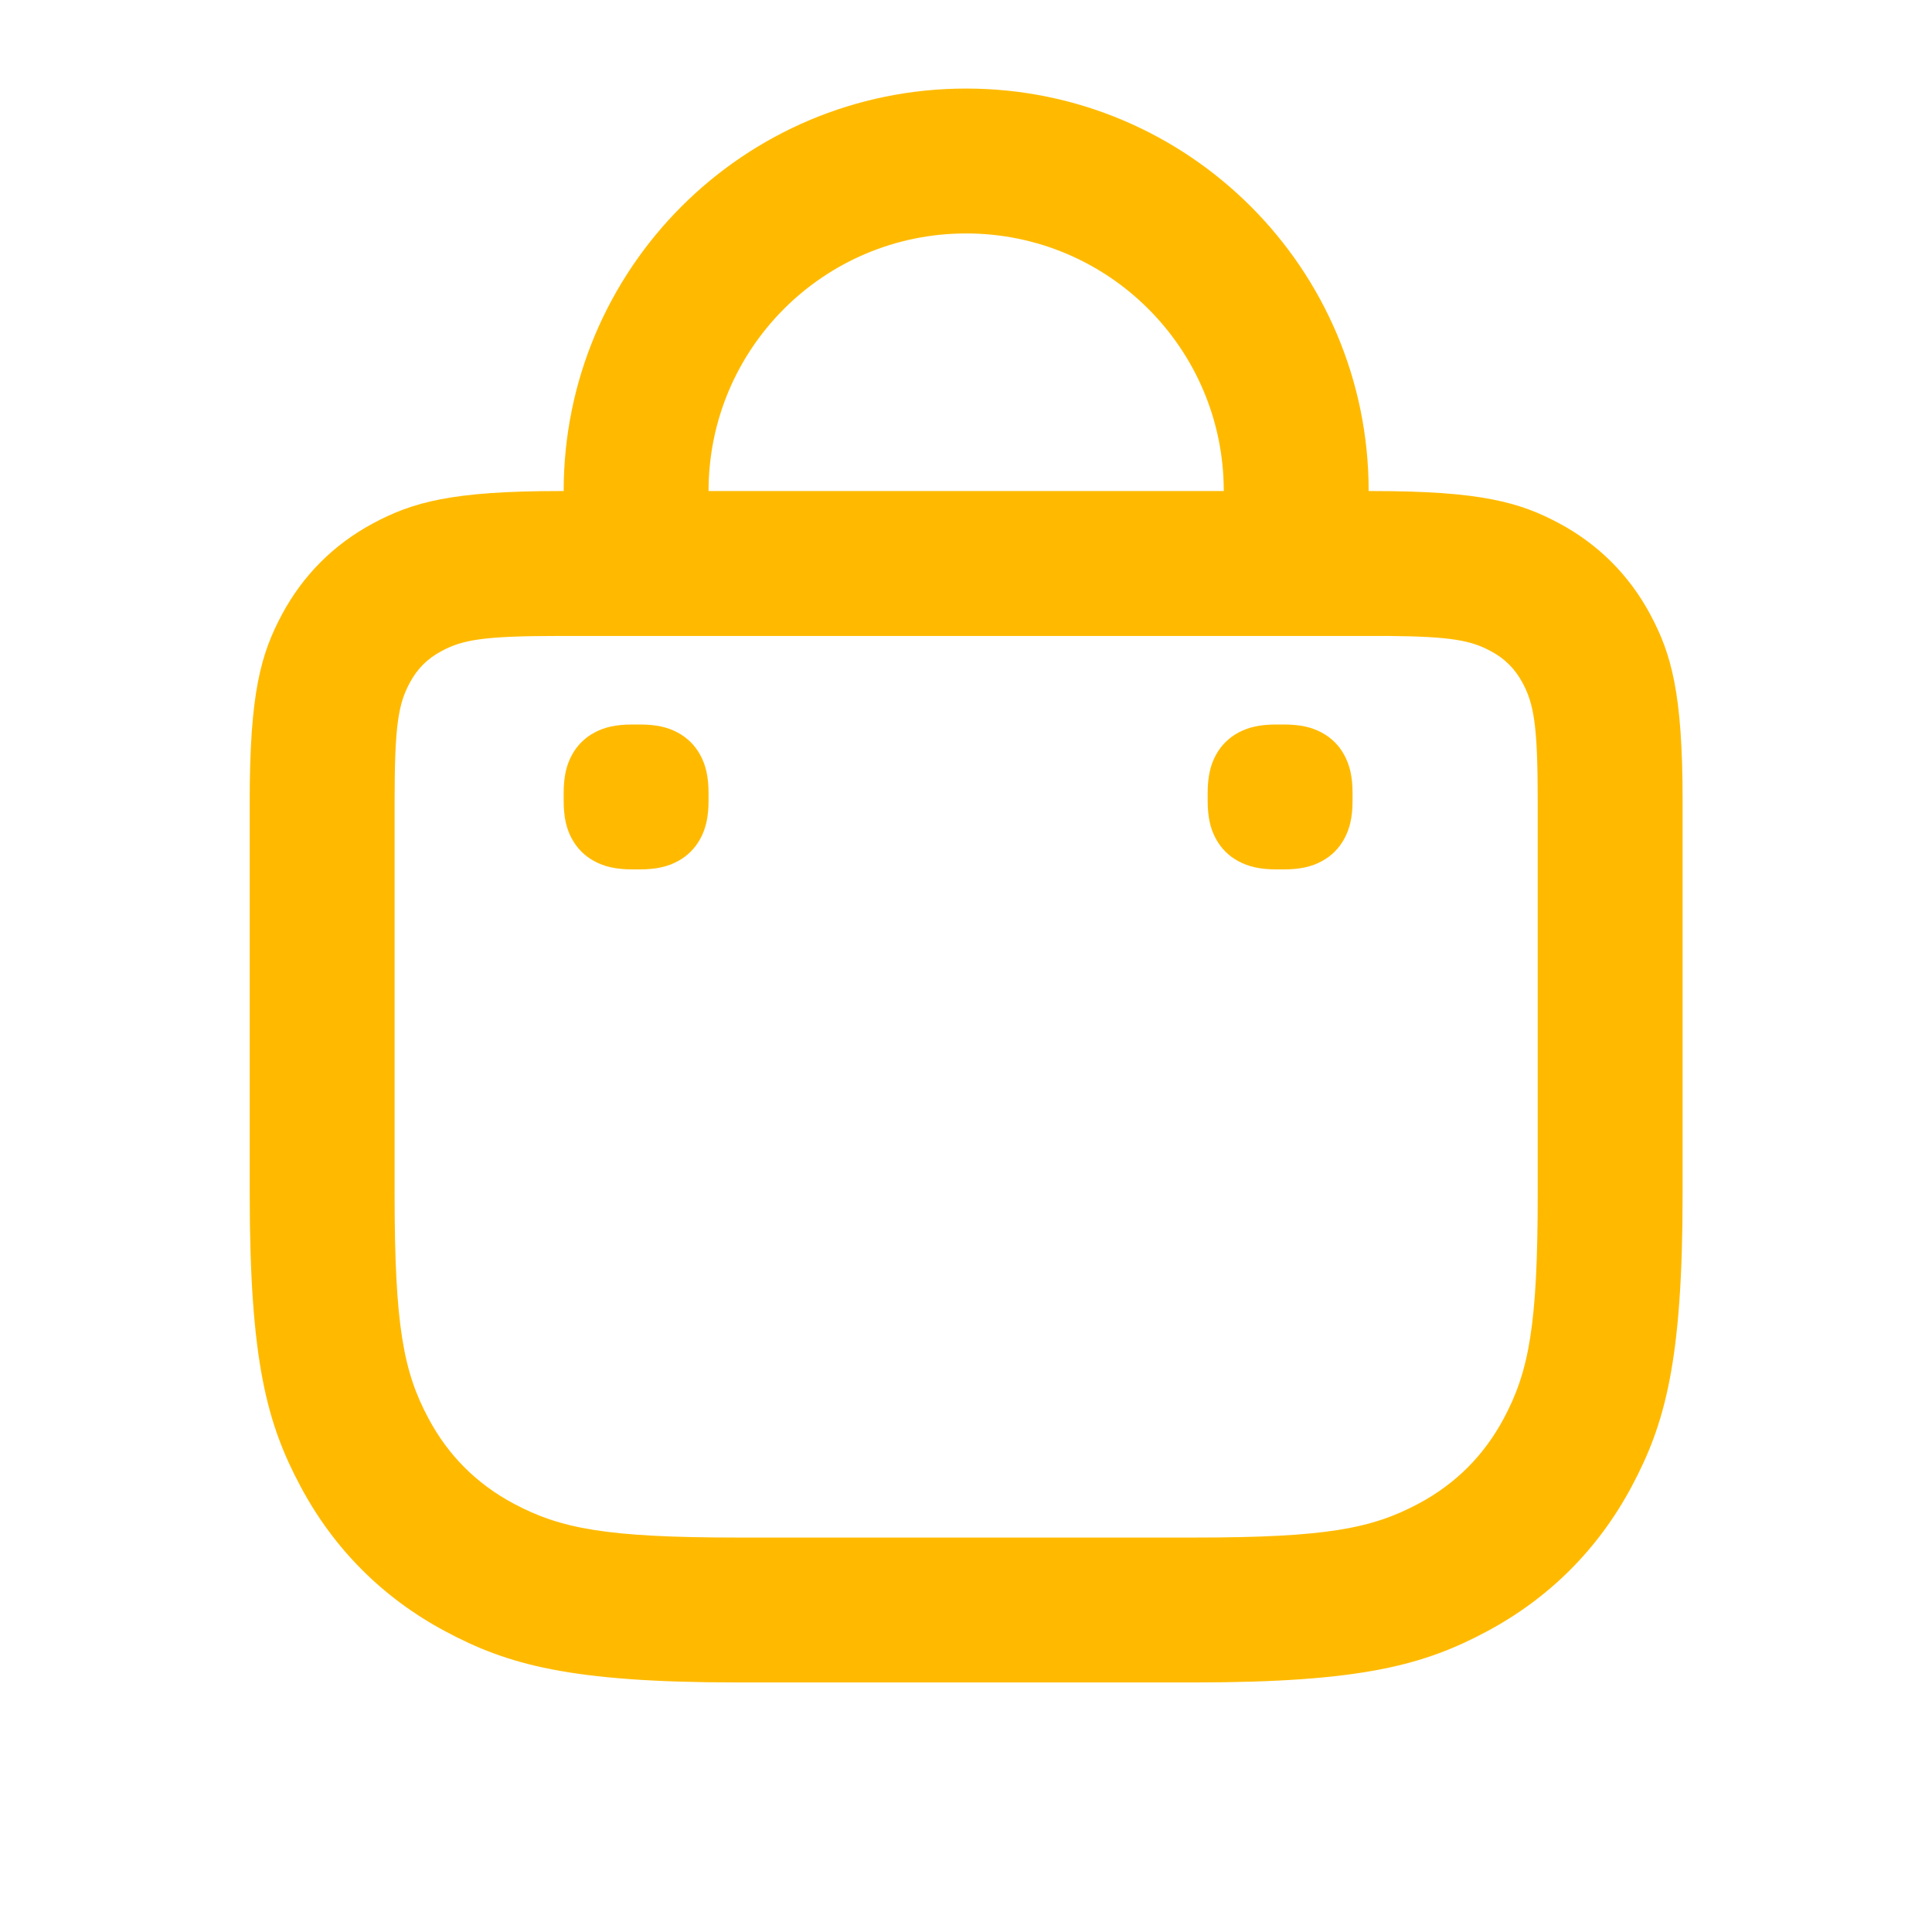 <svg width="24" height="24" viewBox="0 0 24 24" fill="none" xmlns="http://www.w3.org/2000/svg">
<path d="M12.002 1.1C14.763 1.1 17.002 3.338 17.002 6.1H17.056C18.393 6.1 18.878 6.239 19.367 6.5C19.856 6.762 20.239 7.145 20.501 7.634C20.762 8.123 20.902 8.608 20.902 9.945V14.834C20.902 16.923 20.681 17.695 20.267 18.47C19.853 19.244 19.246 19.851 18.472 20.265C17.698 20.679 16.925 20.9 14.836 20.9H9.167C7.078 20.9 6.306 20.679 5.532 20.265C4.757 19.851 4.15 19.244 3.736 18.47C3.322 17.695 3.102 16.923 3.102 14.834V9.945C3.102 8.608 3.241 8.123 3.502 7.634C3.764 7.145 4.147 6.762 4.636 6.5C5.125 6.239 5.61 6.1 6.947 6.1H7.002C7.002 3.338 9.24 1.1 12.002 1.1ZM17.248 7.9L6.947 7.9C6 7.9 5.744 7.949 5.485 8.088C5.31 8.181 5.183 8.308 5.09 8.483C4.951 8.742 4.902 8.998 4.902 9.945V14.834C4.902 16.469 5.012 17.039 5.323 17.621C5.569 18.081 5.92 18.432 6.38 18.678C6.962 18.989 7.532 19.1 9.167 19.1H14.836C16.471 19.1 17.041 18.989 17.623 18.678C18.083 18.432 18.434 18.081 18.68 17.621C18.991 17.039 19.102 16.469 19.102 14.834V9.945C19.102 8.998 19.052 8.742 18.914 8.483C18.82 8.308 18.693 8.181 18.518 8.088C18.277 7.959 18.04 7.907 17.248 7.9ZM15.948 9C16.153 9 16.296 9.034 16.418 9.1C16.54 9.165 16.636 9.261 16.701 9.383C16.767 9.506 16.802 9.648 16.802 9.854V9.946C16.802 10.151 16.767 10.294 16.701 10.416C16.636 10.538 16.54 10.634 16.418 10.699C16.296 10.765 16.153 10.8 15.948 10.8H15.855C15.65 10.8 15.508 10.765 15.385 10.699C15.263 10.634 15.167 10.538 15.102 10.416C15.036 10.294 15.002 10.151 15.002 9.946V9.854C15.002 9.648 15.036 9.506 15.102 9.383C15.167 9.261 15.263 9.165 15.385 9.1C15.508 9.034 15.65 9 15.855 9H15.948ZM7.948 9C8.153 9 8.296 9.034 8.418 9.1C8.54 9.165 8.636 9.261 8.701 9.383C8.767 9.506 8.802 9.648 8.802 9.854V9.946C8.802 10.151 8.767 10.294 8.701 10.416C8.636 10.538 8.54 10.634 8.418 10.699C8.296 10.765 8.153 10.8 7.948 10.8H7.856C7.65 10.8 7.507 10.765 7.385 10.699C7.263 10.634 7.167 10.538 7.102 10.416C7.036 10.294 7.002 10.151 7.002 9.946V9.854C7.002 9.648 7.036 9.506 7.102 9.383C7.167 9.261 7.263 9.165 7.385 9.1C7.507 9.034 7.65 9 7.856 9H7.948ZM12.002 2.9C10.234 2.9 8.802 4.332 8.802 6.1H15.202C15.202 4.332 13.769 2.9 12.002 2.9Z" fill="#FFBA00"/>
</svg>

